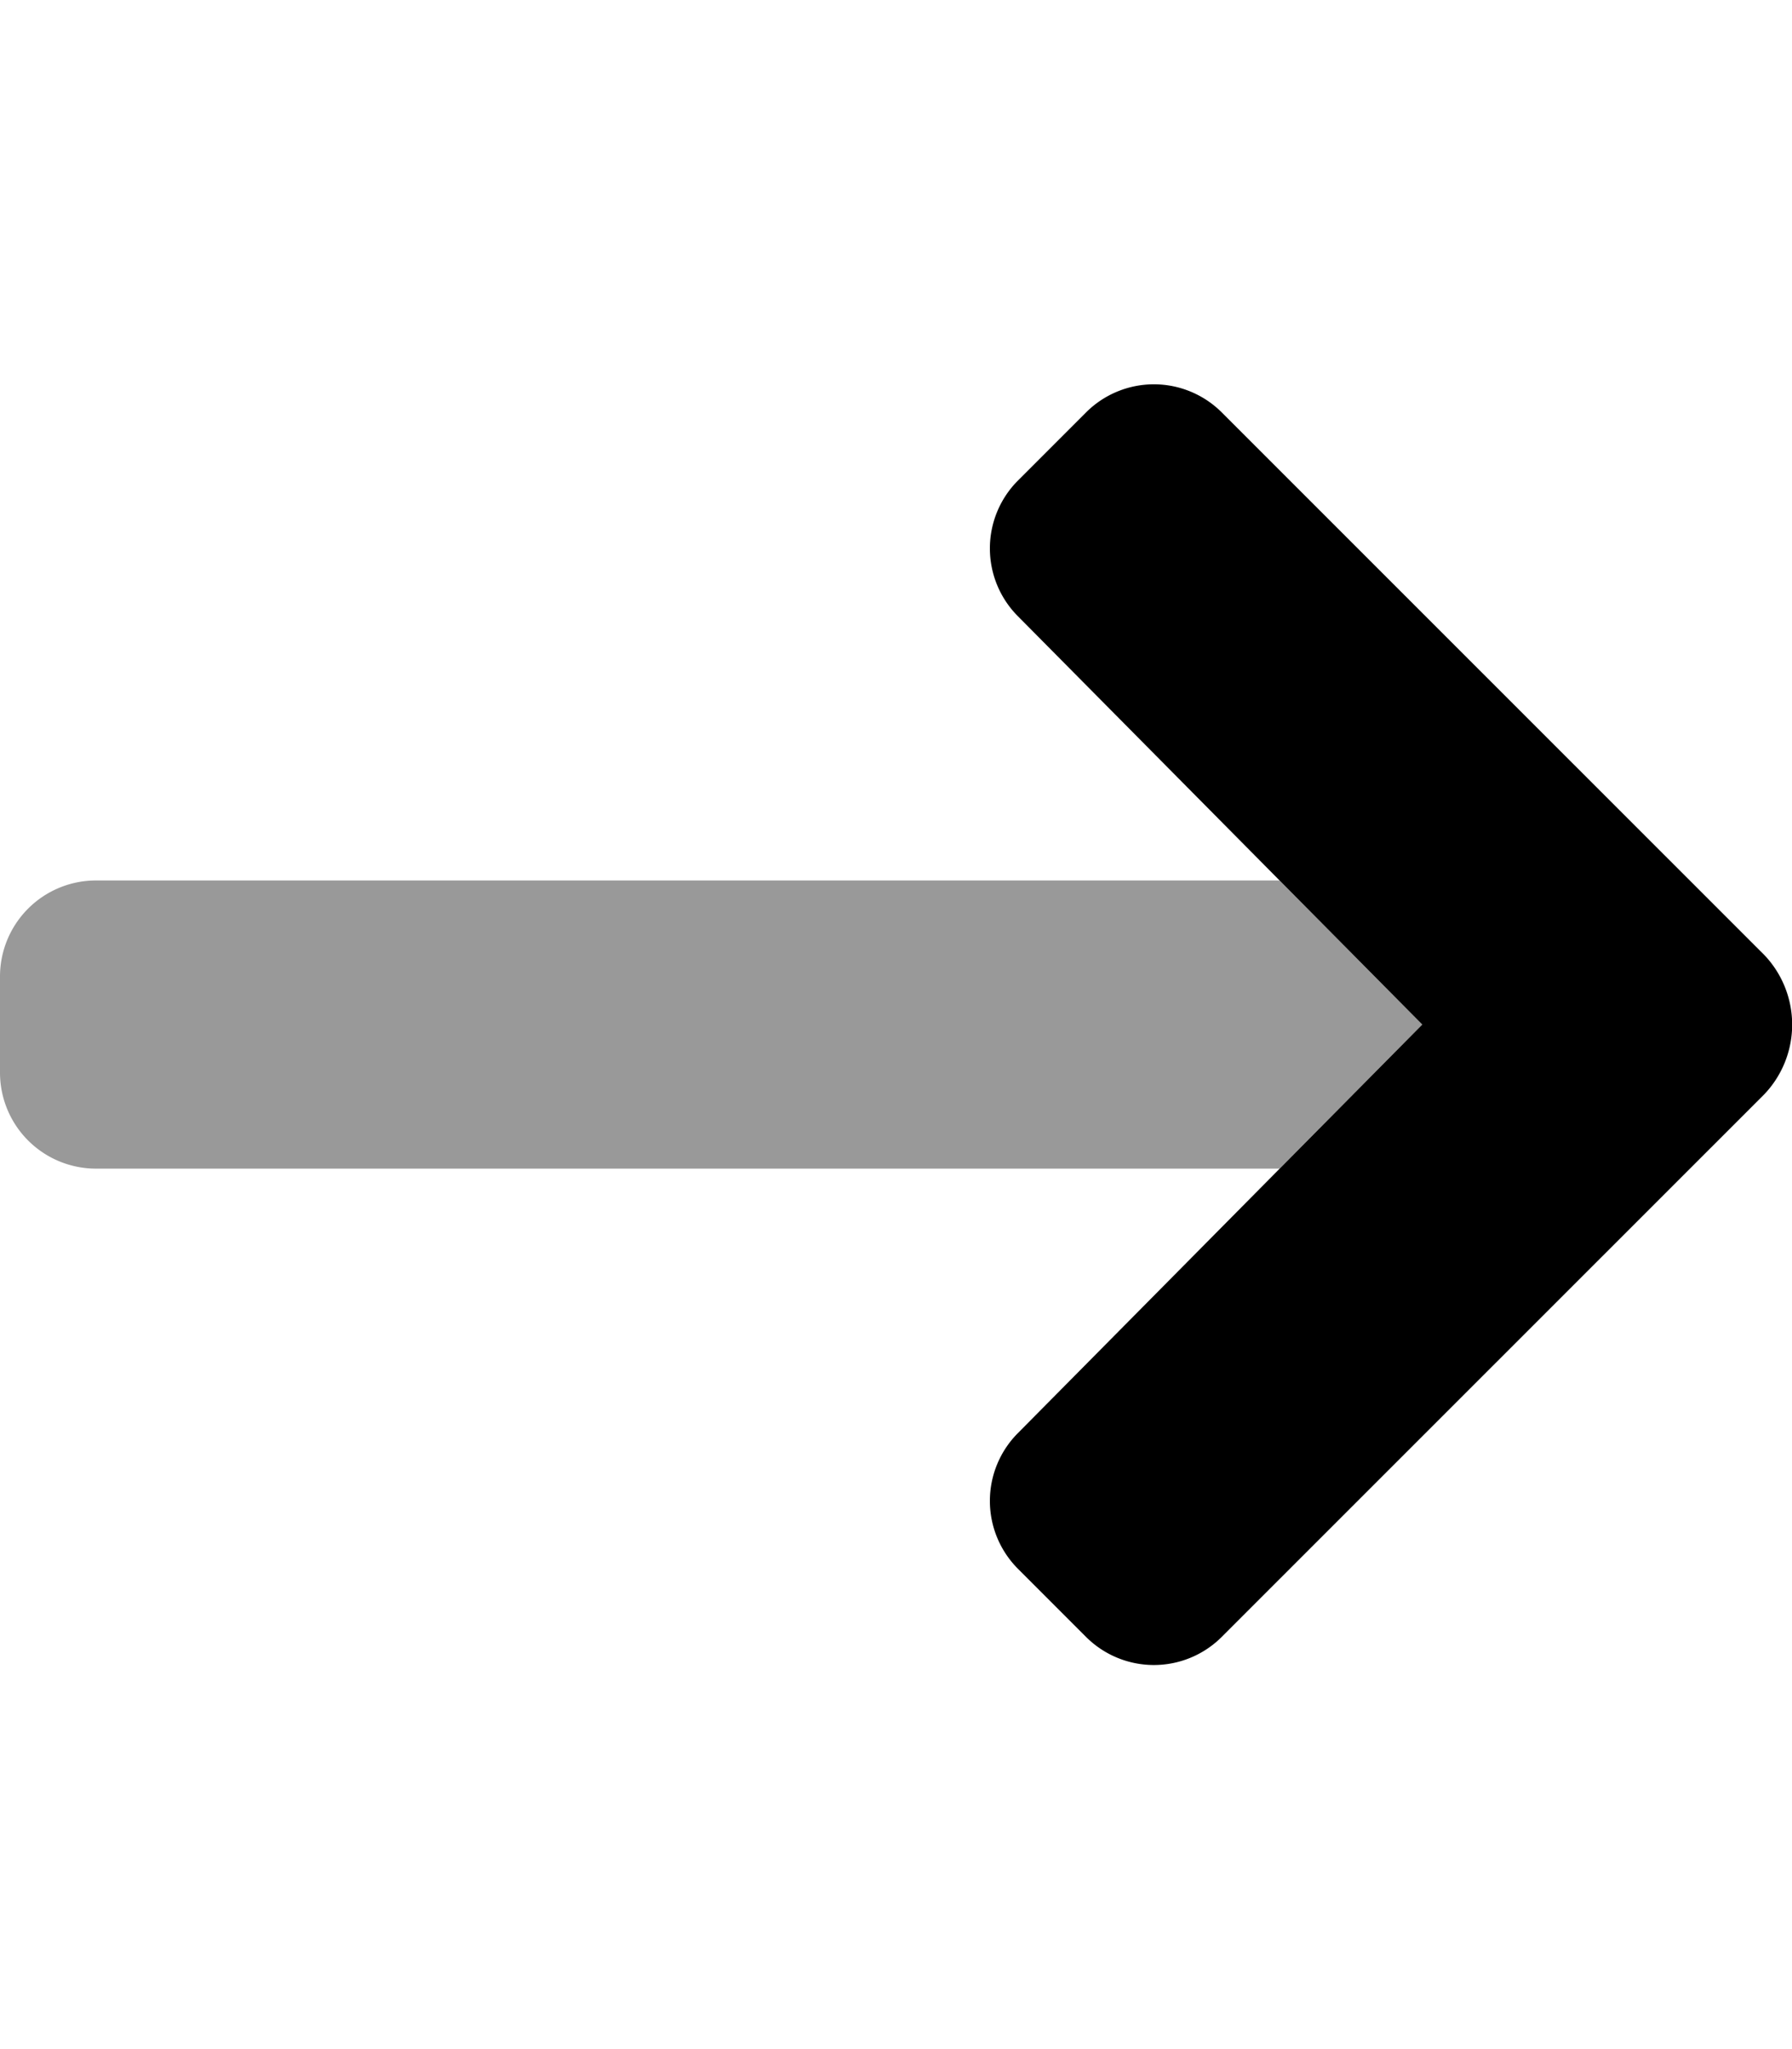 <svg aria-hidden="true" focusable="false" data-prefix="fad" data-icon="long-arrow-right" class="svg-inline--fa fa-long-arrow-right fa-w-14" role="img" xmlns="http://www.w3.org/2000/svg" viewBox="0 0 448 512"><g class="fa-group"><path class="fa-secondary" fill="currentColor" d="M319.91 292H24a24 24 0 0 1-24-24v-24a24 24 0 0 1 24-24h295.91l35.66 36z" opacity="0.4"></path><path class="fa-primary" fill="currentColor" d="M305.44 103.05L441 238.54l.06.06a25.23 25.23 0 0 1 0 34.84l-.06.06L305.44 409a24 24 0 0 1-33.94 0l-17-17a24 24 0 0 1 0-33.94L355.57 256 254.5 154a24 24 0 0 1 0-33.94l17-17a24 24 0 0 1 33.94-.01z"></path></g></svg>
